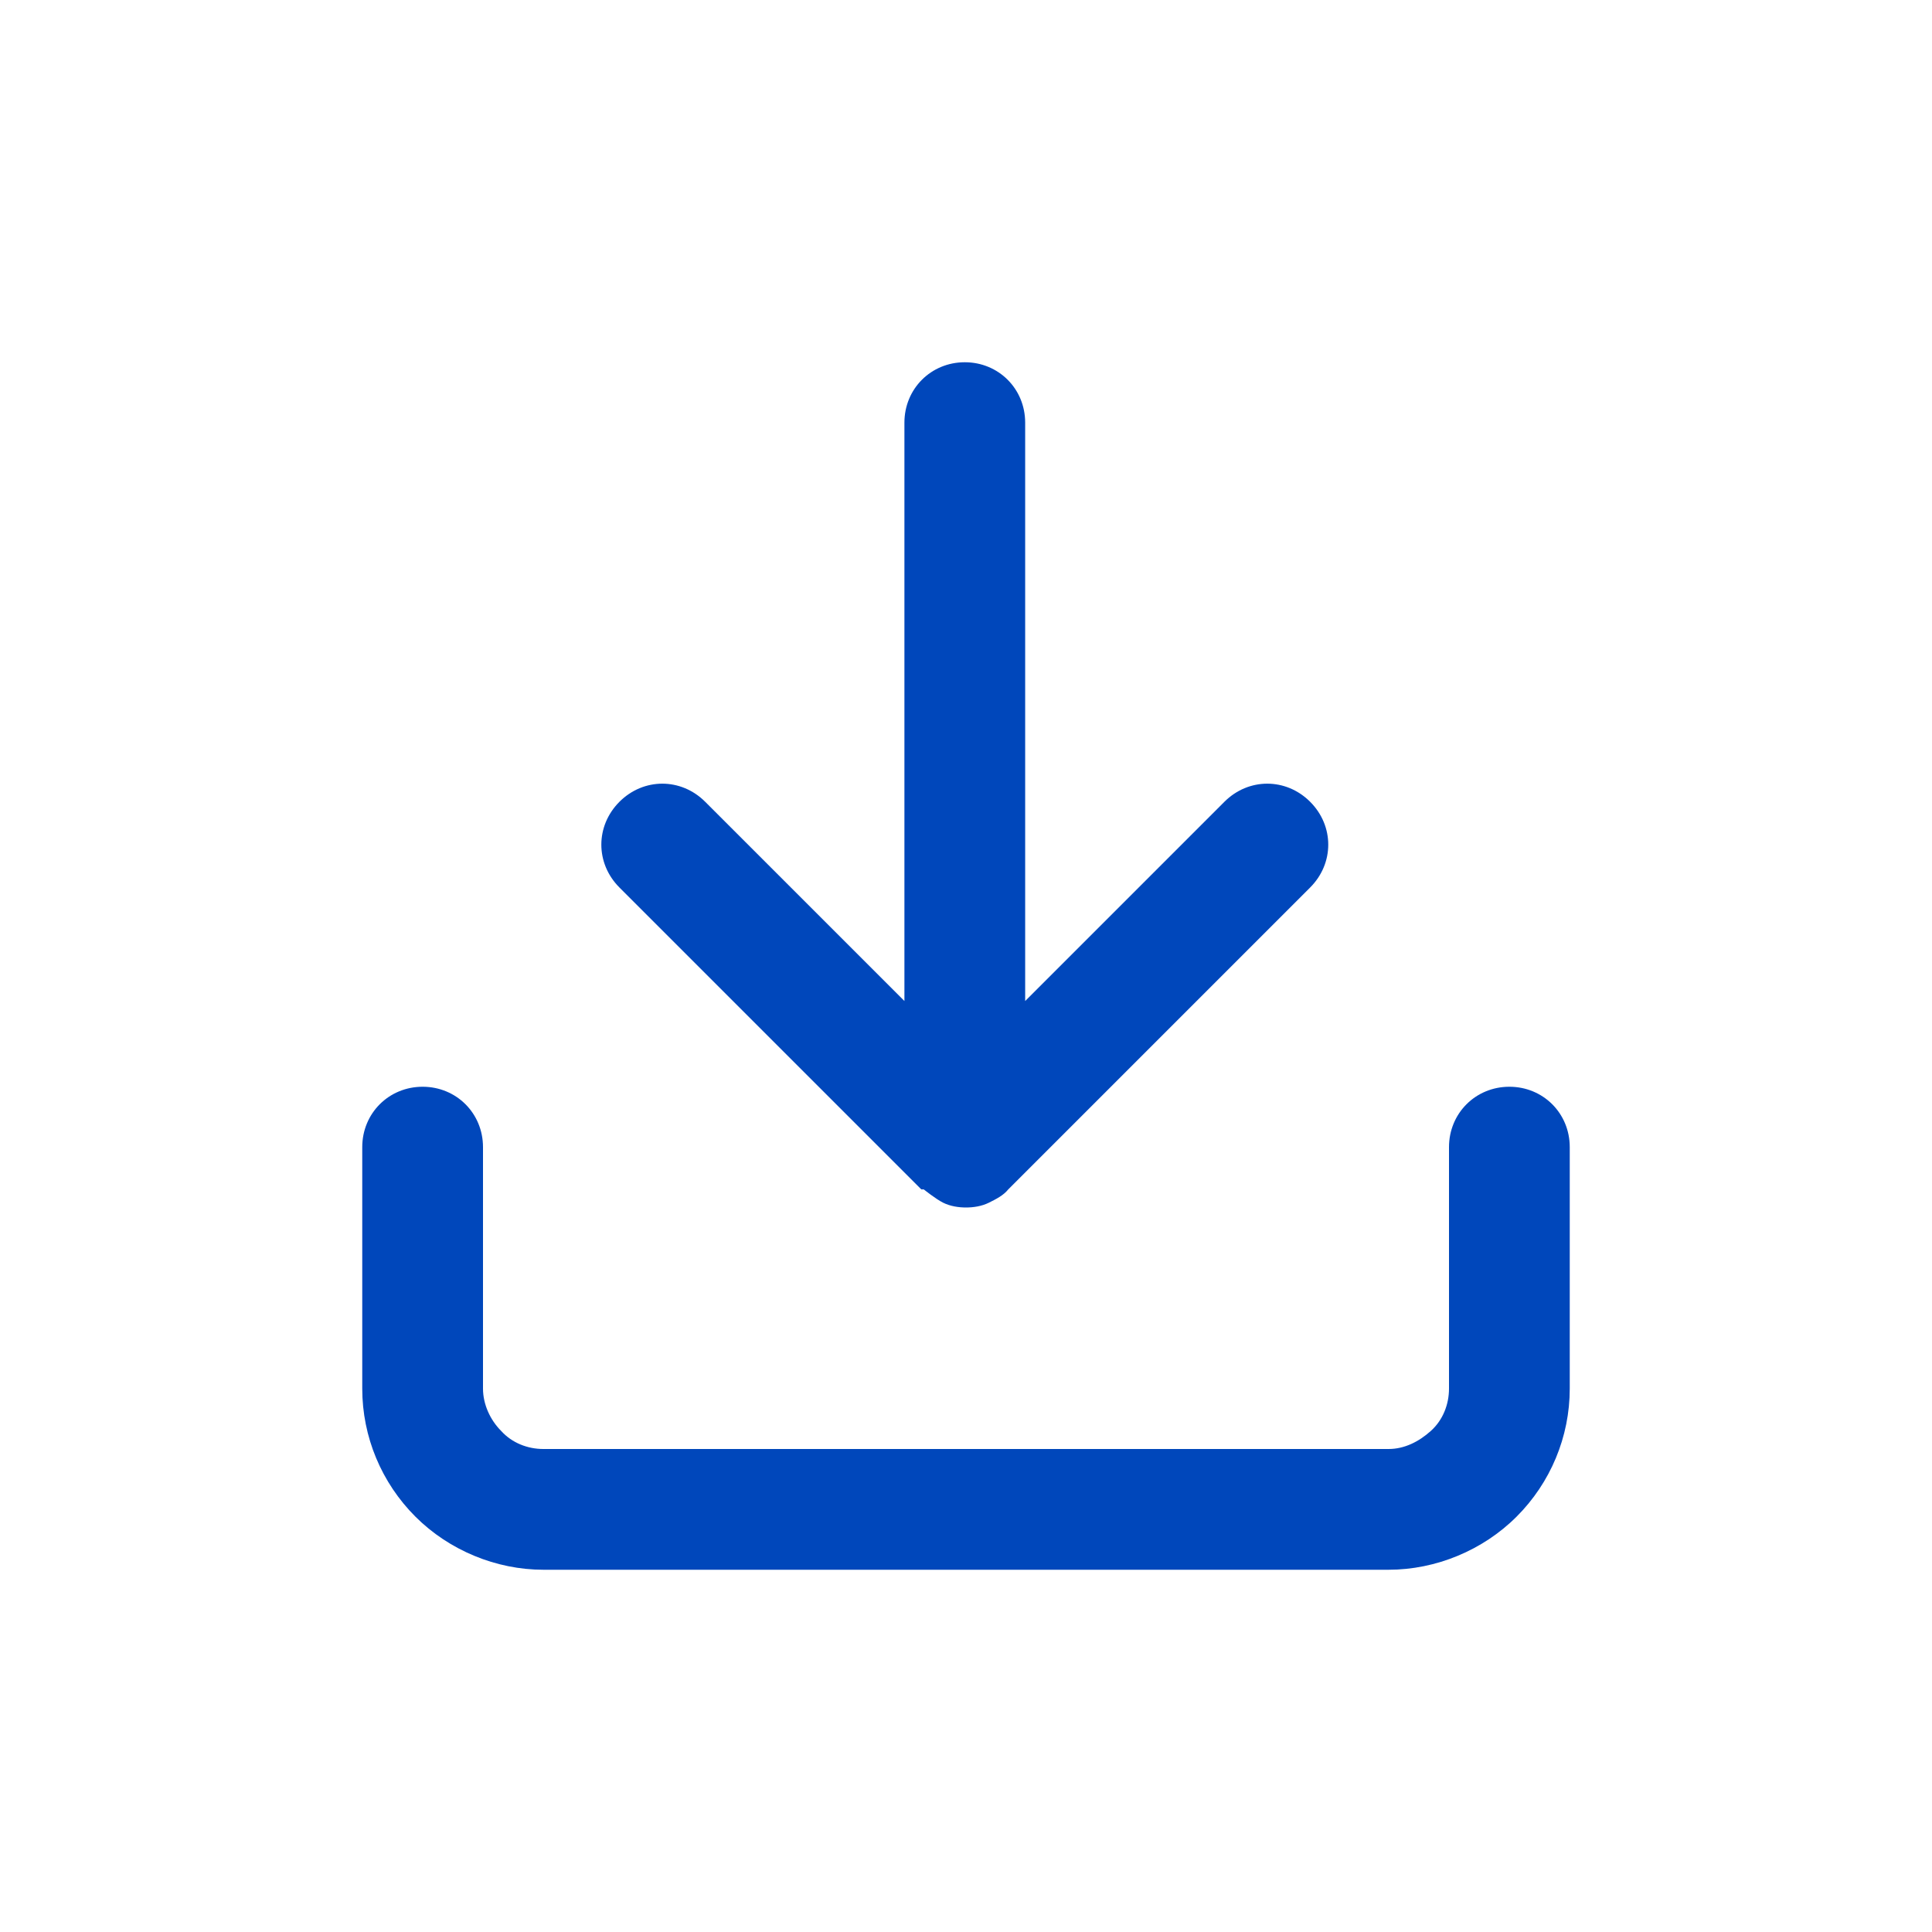 <?xml version="1.0" encoding="UTF-8"?>
<svg id="Layer_1" data-name="Layer 1" xmlns="http://www.w3.org/2000/svg" viewBox="0 0 16 16">
  <defs>
    <style>
      .cls-1 {
        fill: #0047bb;
      }
    </style>
  </defs>
  <path class="cls-1" d="M12.5,9c-.28,0-.5.22-.5.5v2c0,.13-.05.26-.15.35s-.22.15-.35.15h-7c-.13,0-.26-.05-.35-.15-.09-.09-.15-.22-.15-.35v-2c0-.28-.22-.5-.5-.5s-.5.22-.5.5v2c0,.4.16.78.44,1.06.28.28.67.44,1.06.44h7c.39,0,.78-.16,1.06-.44s.44-.66.44-1.06v-2c0-.28-.22-.5-.5-.5Z"/>
  <path class="cls-1" d="M7.65,9.85s.1.08.16.11c.06.03.13.04.19.04s.13-.01.19-.04c.06-.03.12-.06.16-.11l2.5-2.5c.2-.2.2-.51,0-.71s-.51-.2-.71,0l-1.65,1.65V3.5c0-.28-.22-.5-.5-.5s-.5.22-.5.5v4.79l-1.65-1.65c-.2-.2-.51-.2-.71,0s-.2.51,0,.71l2.5,2.5Z"/>
</svg>